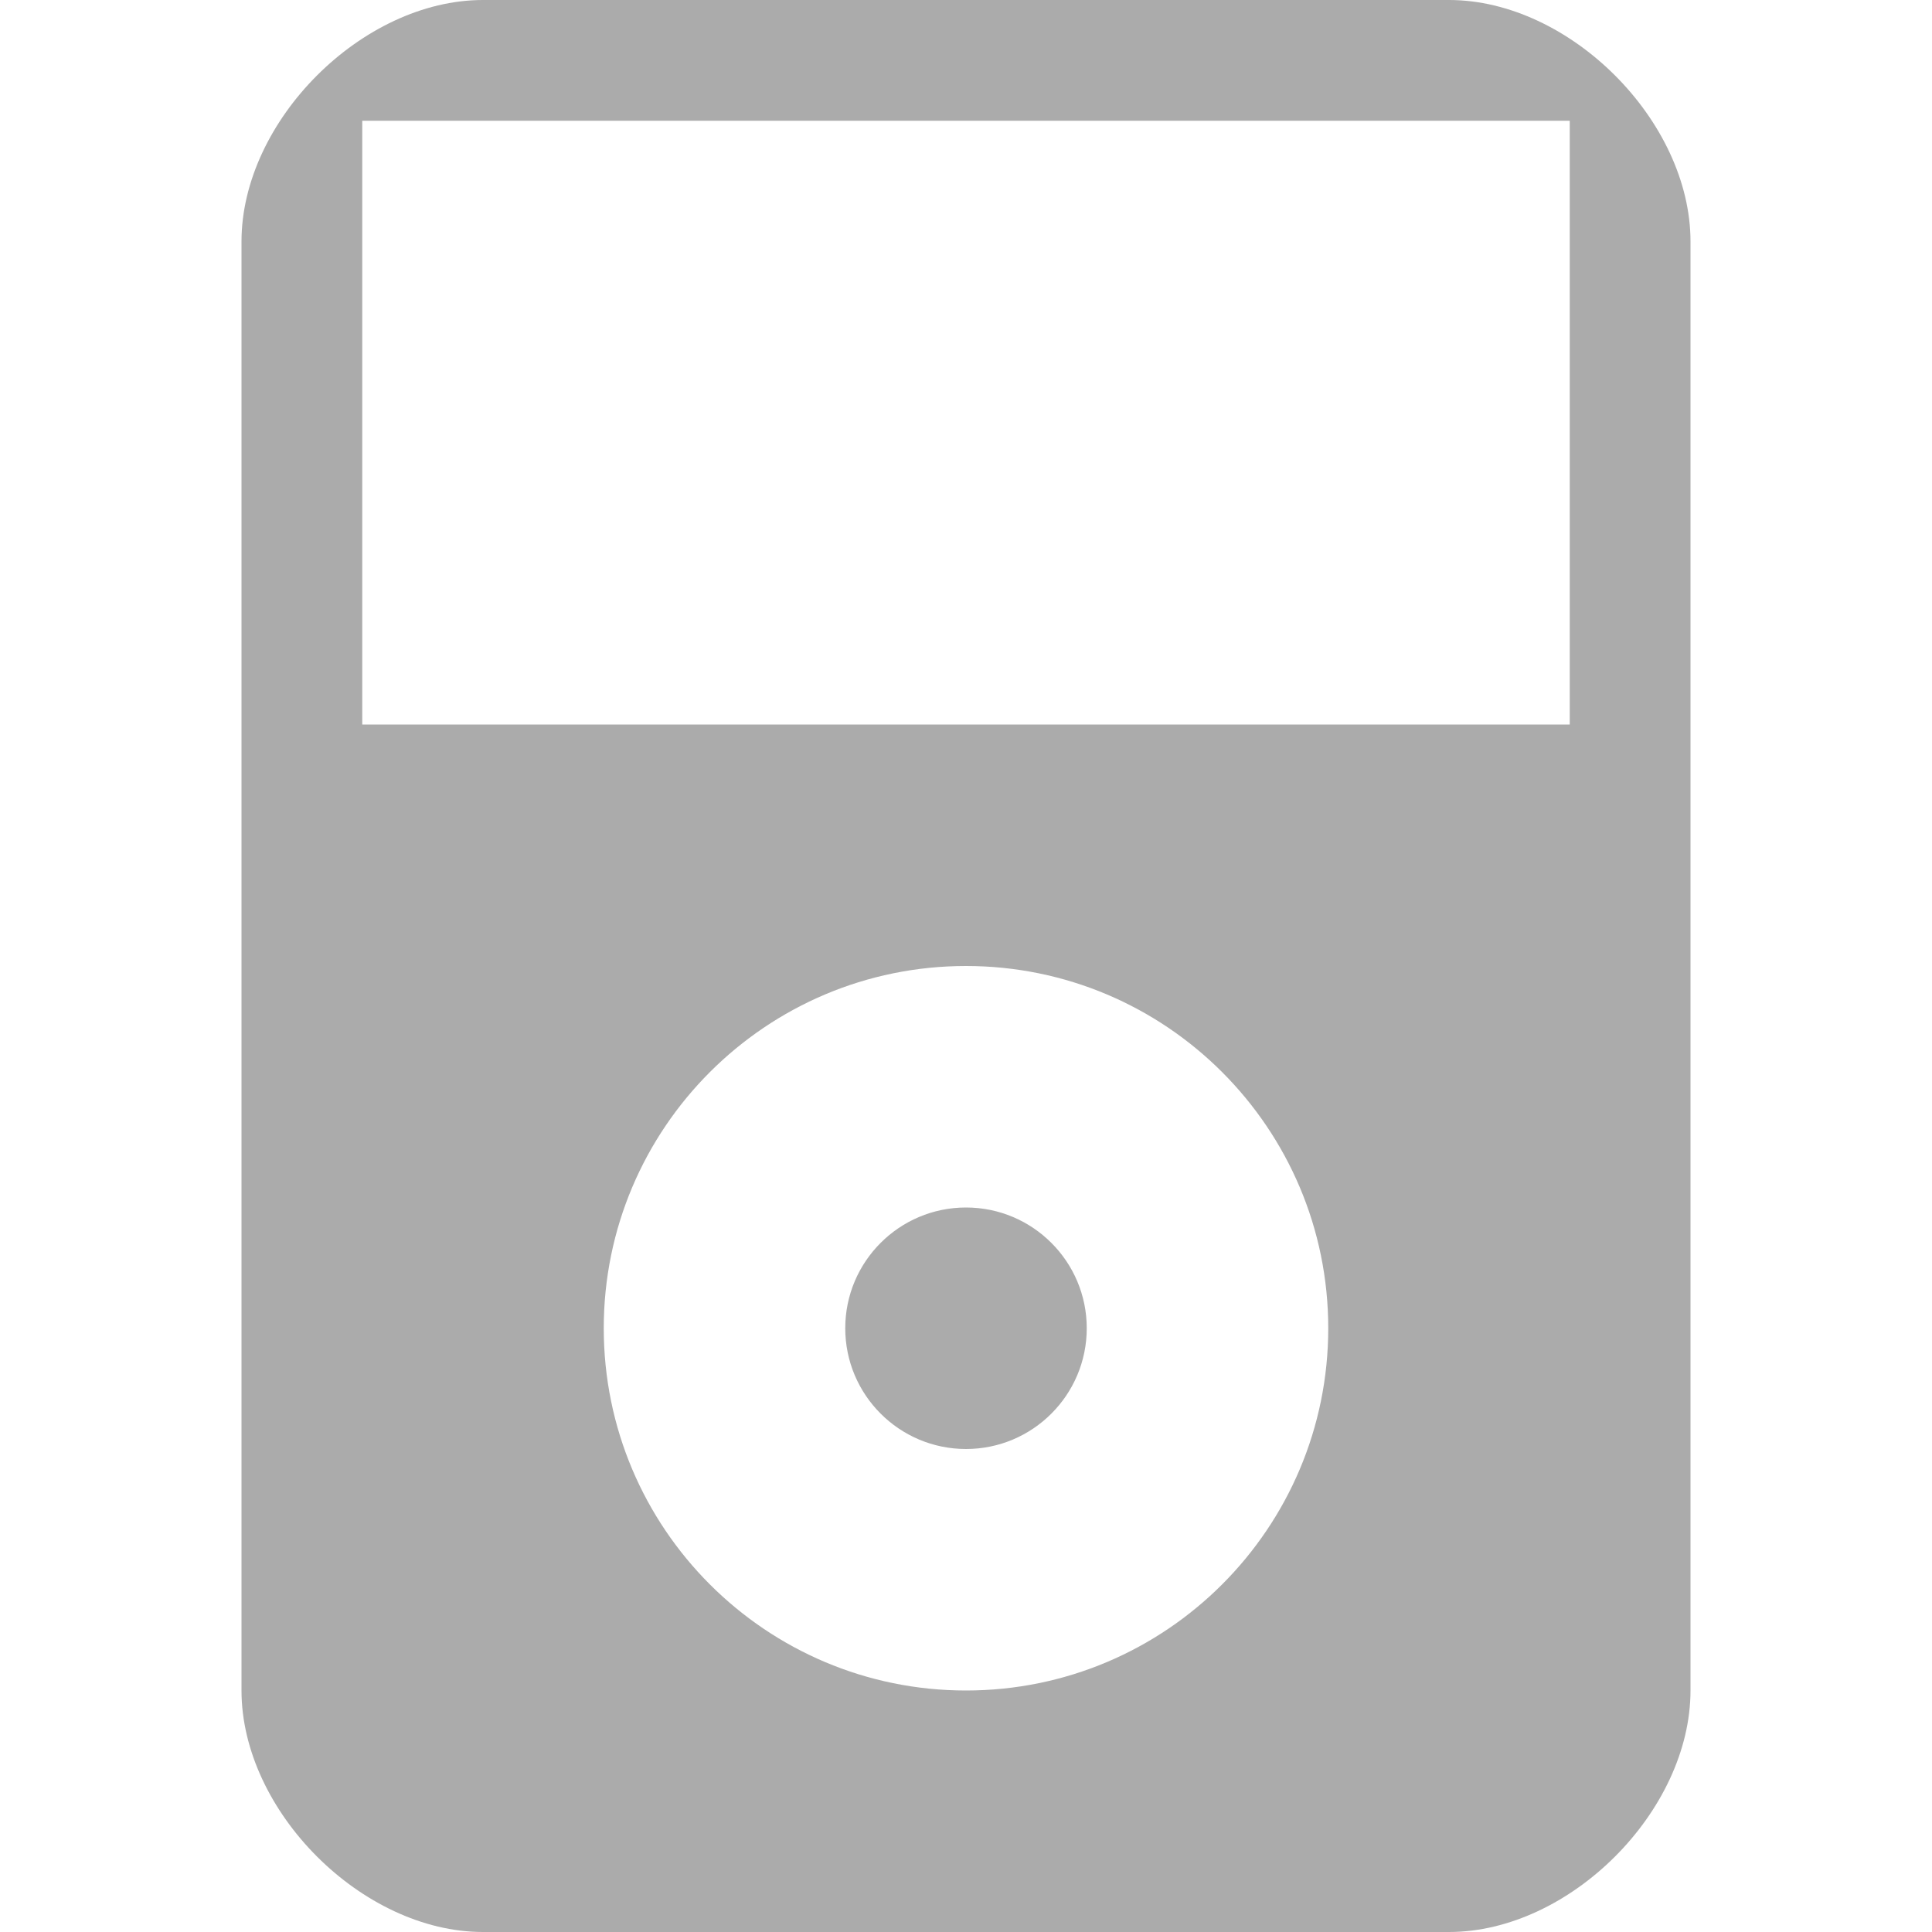 <?xml version="1.0" encoding="utf-8"?> <!-- Generator: IcoMoon.io --> <!DOCTYPE svg PUBLIC "-//W3C//DTD SVG 1.1//EN" "http://www.w3.org/Graphics/SVG/1.1/DTD/svg11.dtd"> <svg width="512" height="512" viewBox="0 0 512 512" xmlns="http://www.w3.org/2000/svg" xmlns:xlink="http://www.w3.org/1999/xlink" fill="#ababab"><path d="M 96.00,32.00l 320.00,0.00 l0.00,160.00 L 96.00,192.00 L 96.00,32.00 z M 160.00,352.00c0.00-53.008, 42.992-96.00, 96.00-96.00s 96.00,42.992, 96.00,96.00c0.00,53.024-42.992,96.00-96.00,96.00 S 160.00,405.024, 160.00,352.00z M 64.00,64.00l0.00,384.00 c0.00,32.00, 32.00,64.00, 64.00,64.00l 256.00,0.00 c 32.00,0.00, 64.00-32.00, 64.00-64.00L 448.00,64.00 c0.00-32.00-32.00-64.00-64.00-64.00L 128.00,0.00 C 96.00,0.00, 64.00,32.00, 64.00,64.00z M 224.00,352.00c0.00,17.664, 14.336,32.00, 32.00,32.00s 32.00-14.336, 32.00-32.00 s-14.336-32.00-32.00-32.00S 224.00,334.336, 224.00,352.00z" ></path></svg>